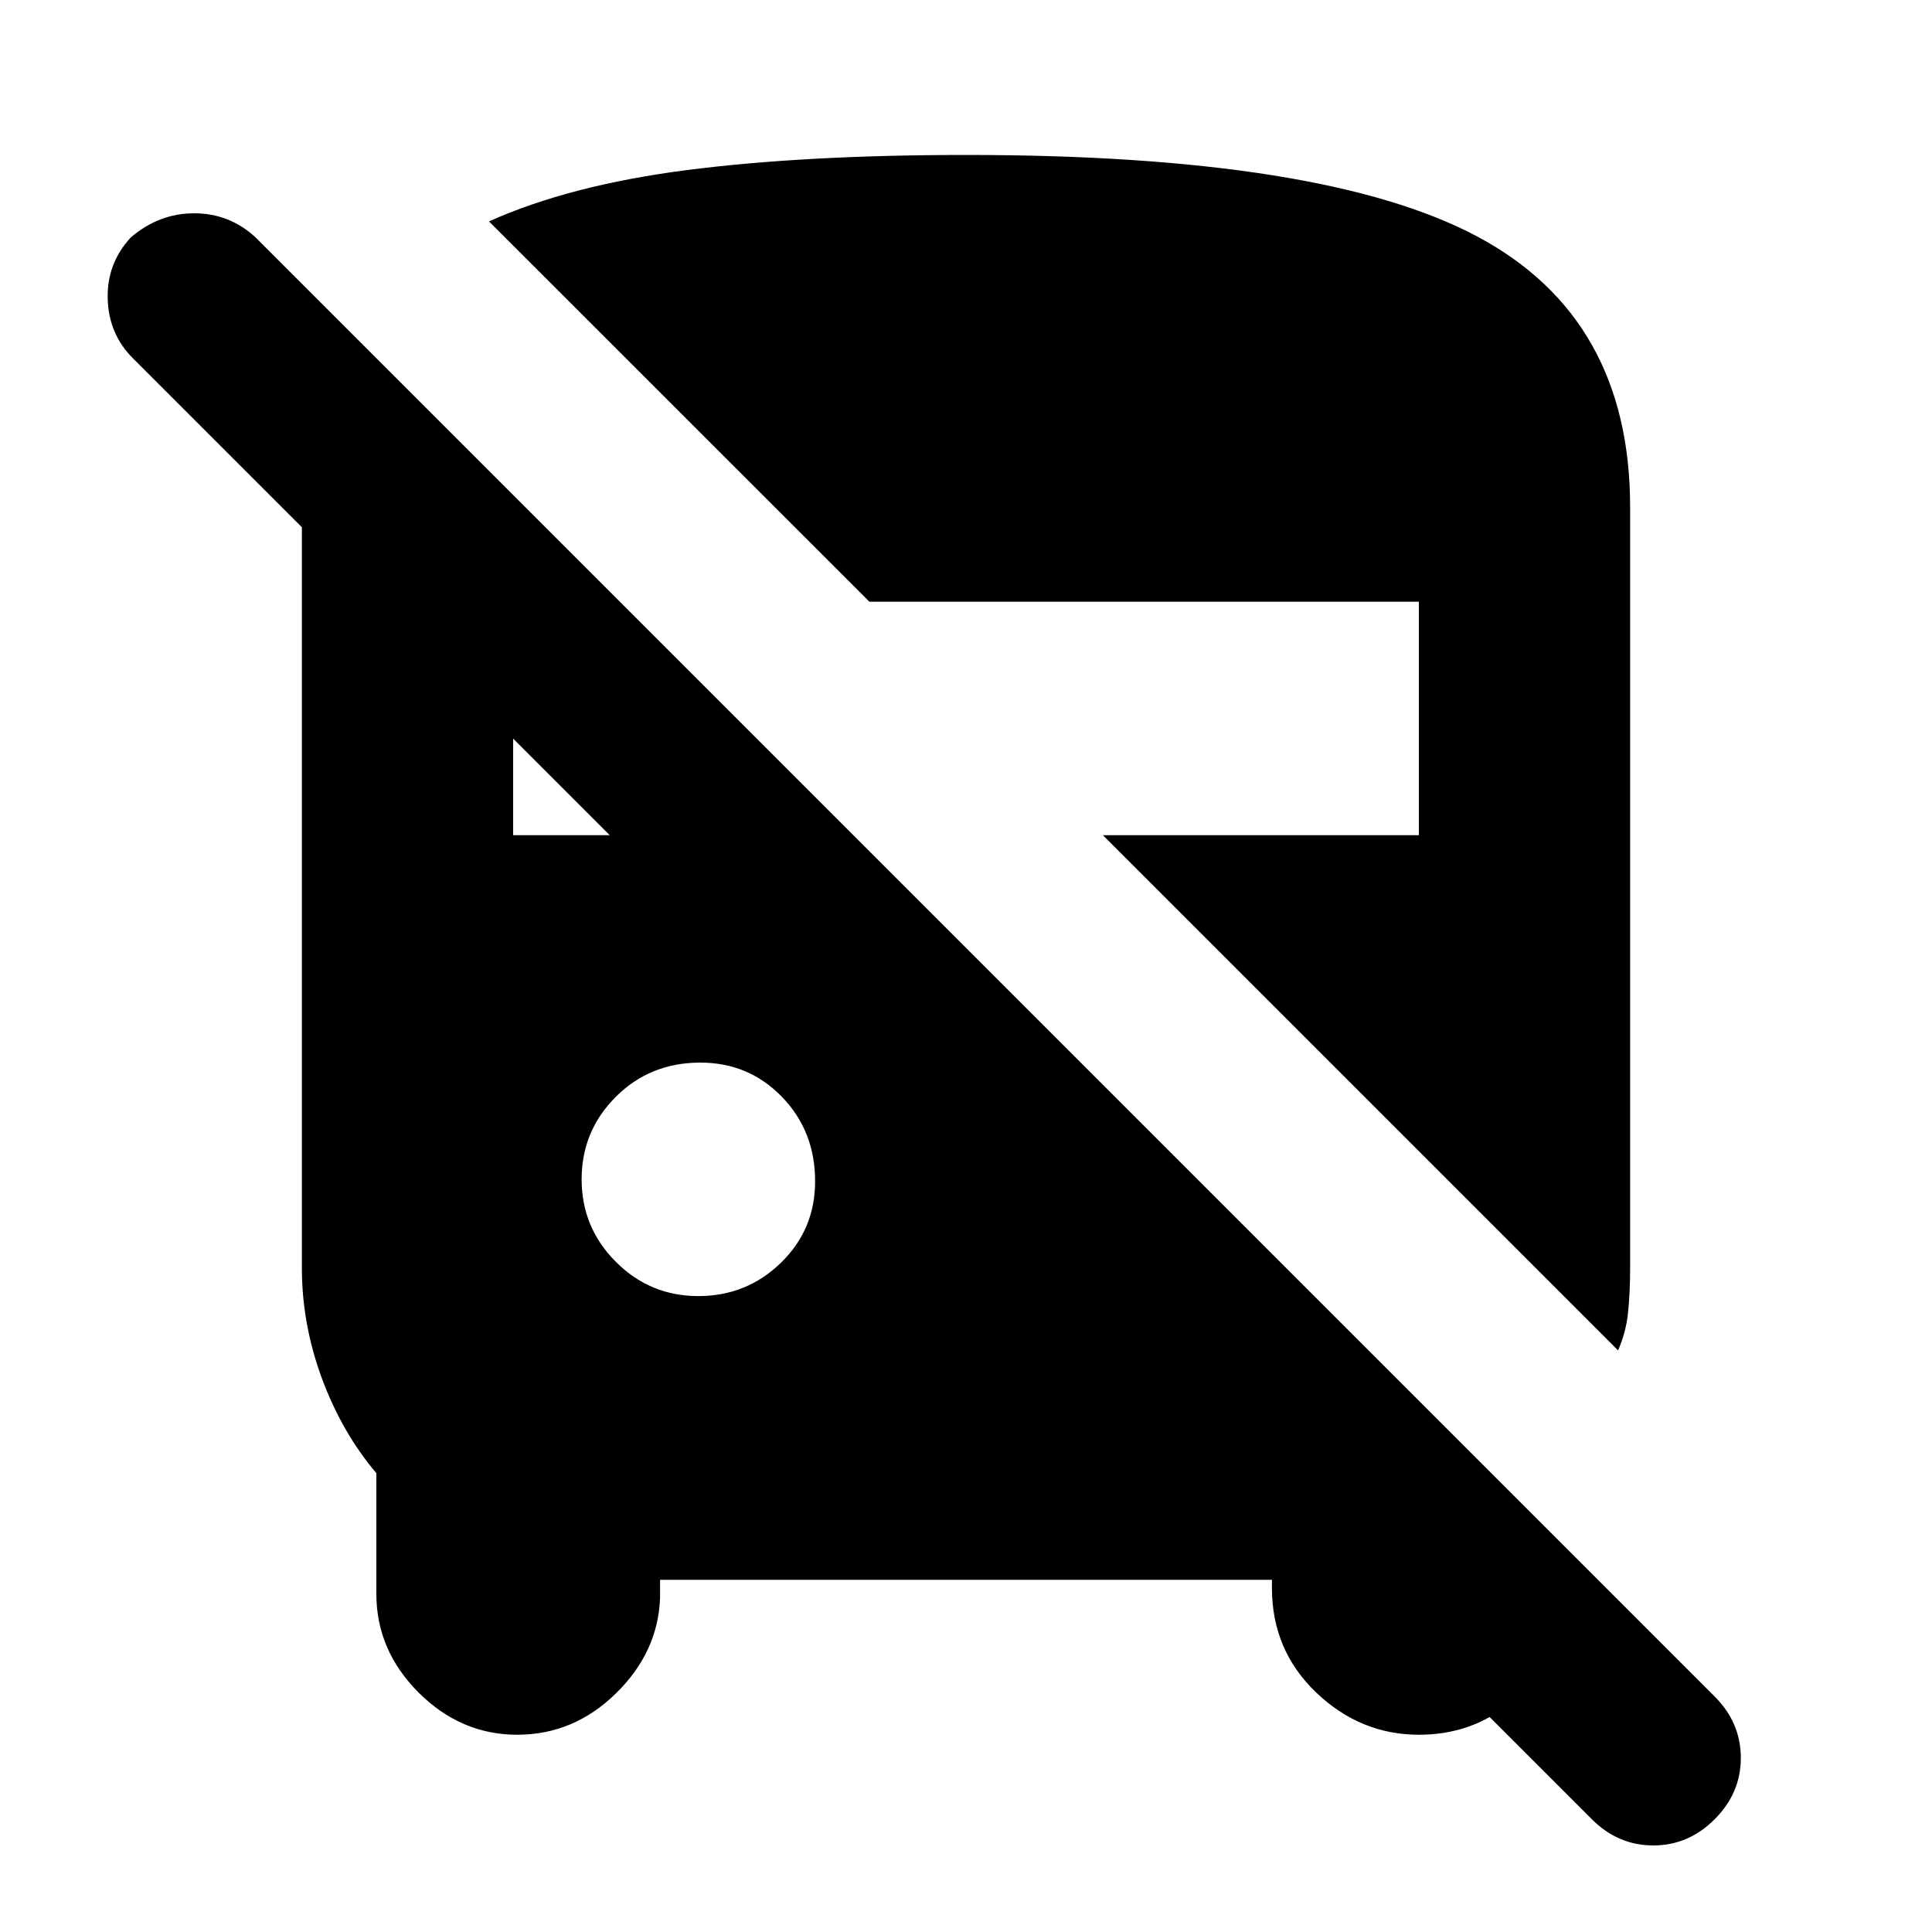 <svg xmlns="http://www.w3.org/2000/svg" height="20" width="20"><path d="M17.75 18.833Q17.479 19.104 17.115 19.104Q16.75 19.104 16.479 18.833L14.458 16.812H16.146Q16.021 17.312 15.625 17.635Q15.229 17.958 14.688 17.958Q14.083 17.958 13.625 17.521Q13.167 17.083 13.167 16.438V16.354H6.833V16.542Q6.812 17.104 6.375 17.531Q5.938 17.958 5.354 17.958Q4.771 17.958 4.333 17.521Q3.896 17.083 3.896 16.5V15.25Q3.542 14.833 3.333 14.271Q3.125 13.708 3.125 13.125V5.458L1.375 3.708Q1.125 3.458 1.115 3.094Q1.104 2.729 1.354 2.458Q1.646 2.208 2.01 2.208Q2.375 2.208 2.646 2.458L17.75 17.562Q18.021 17.833 18.021 18.198Q18.021 18.562 17.75 18.833ZM16.75 13.979 11.417 8.646H14.688V6.229H9L5.062 2.292Q5.896 1.917 7.115 1.76Q8.333 1.604 10 1.604Q13.708 1.604 15.292 2.448Q16.875 3.292 16.875 5.25V13.125Q16.875 13.375 16.854 13.583Q16.833 13.792 16.75 13.979ZM7.229 13.417Q7.729 13.417 8.083 13.073Q8.438 12.729 8.438 12.229Q8.438 11.708 8.094 11.354Q7.75 11 7.25 11Q6.729 11 6.375 11.354Q6.021 11.708 6.021 12.208Q6.021 12.708 6.375 13.062Q6.729 13.417 7.229 13.417ZM5.312 8.646H6.312L5.312 7.646Z"/></svg>